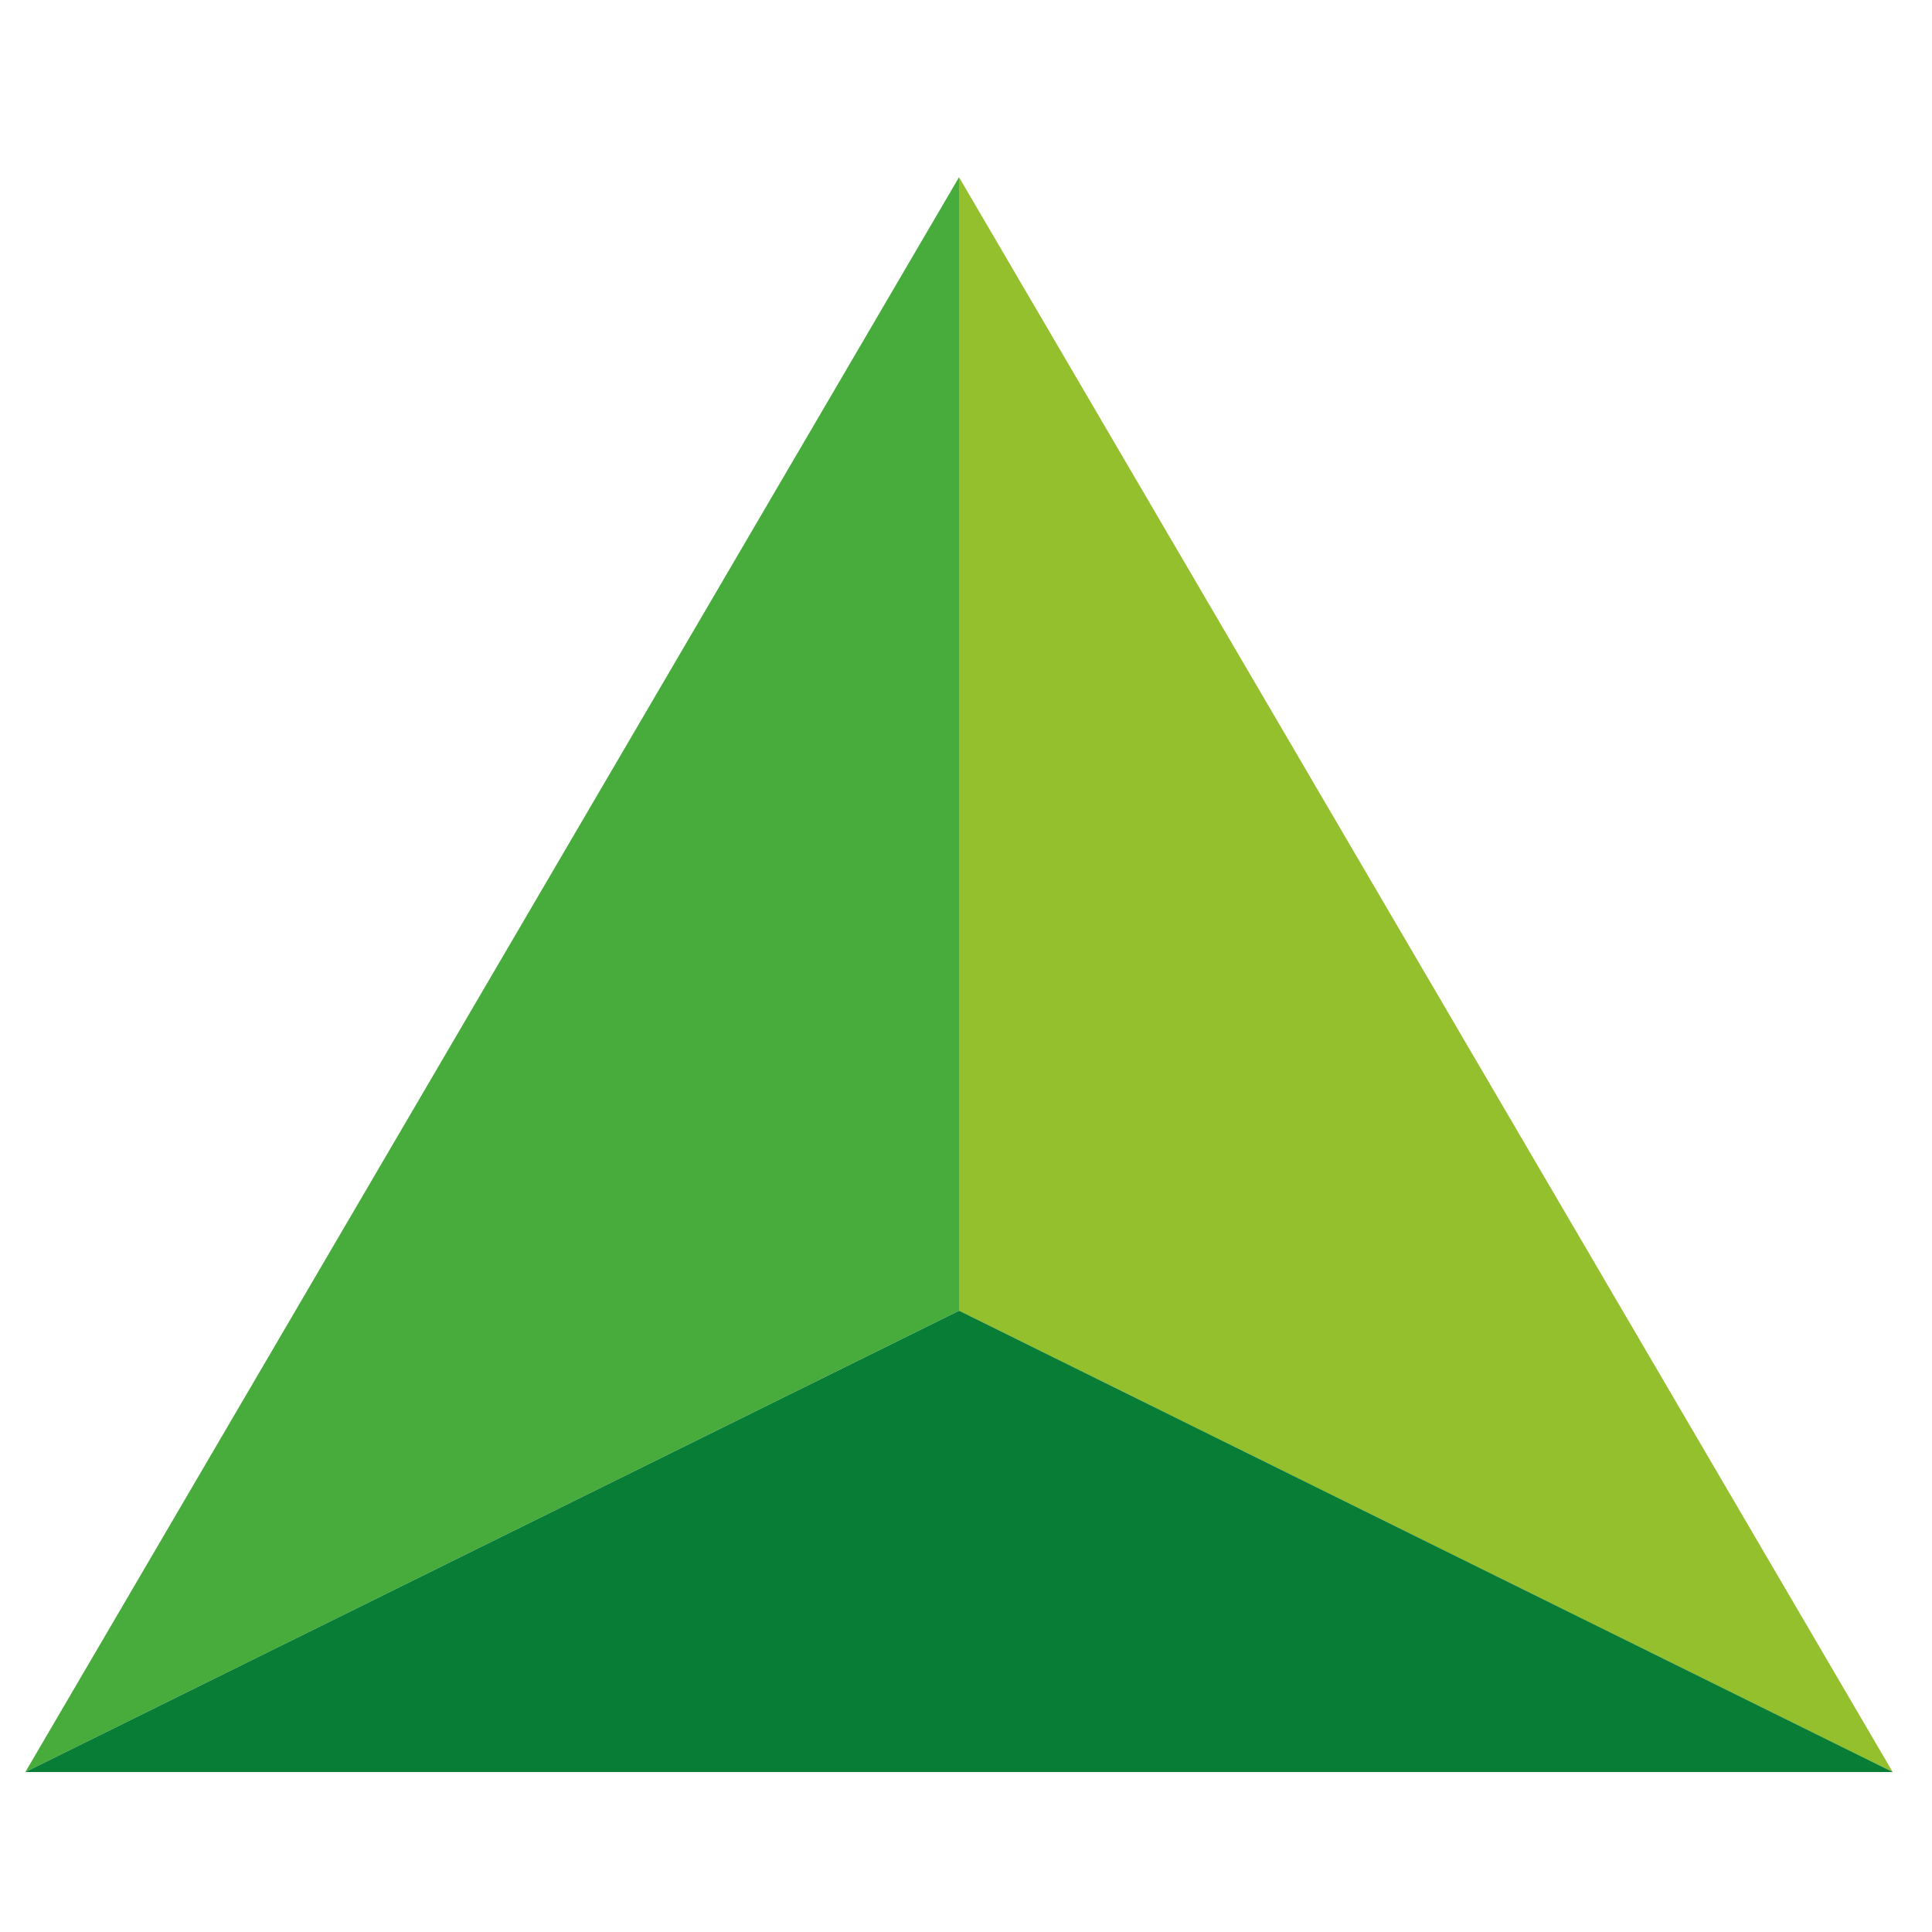 <svg width="40" height="40" viewBox="0 0 40 40" fill="none" xmlns="http://www.w3.org/2000/svg">
<path fill-rule="evenodd" clip-rule="evenodd" d="M19.856 3.668V27.137L0.525 36.688L19.856 3.668Z" fill="#48AC3C"/>
<path fill-rule="evenodd" clip-rule="evenodd" d="M19.855 3.668L39.186 36.688L19.855 27.137V3.668Z" fill="#93C02C"/>
<path fill-rule="evenodd" clip-rule="evenodd" d="M19.857 27.137L39.188 36.688H0.525L19.857 27.137Z" fill="#077D36"/>
</svg>
